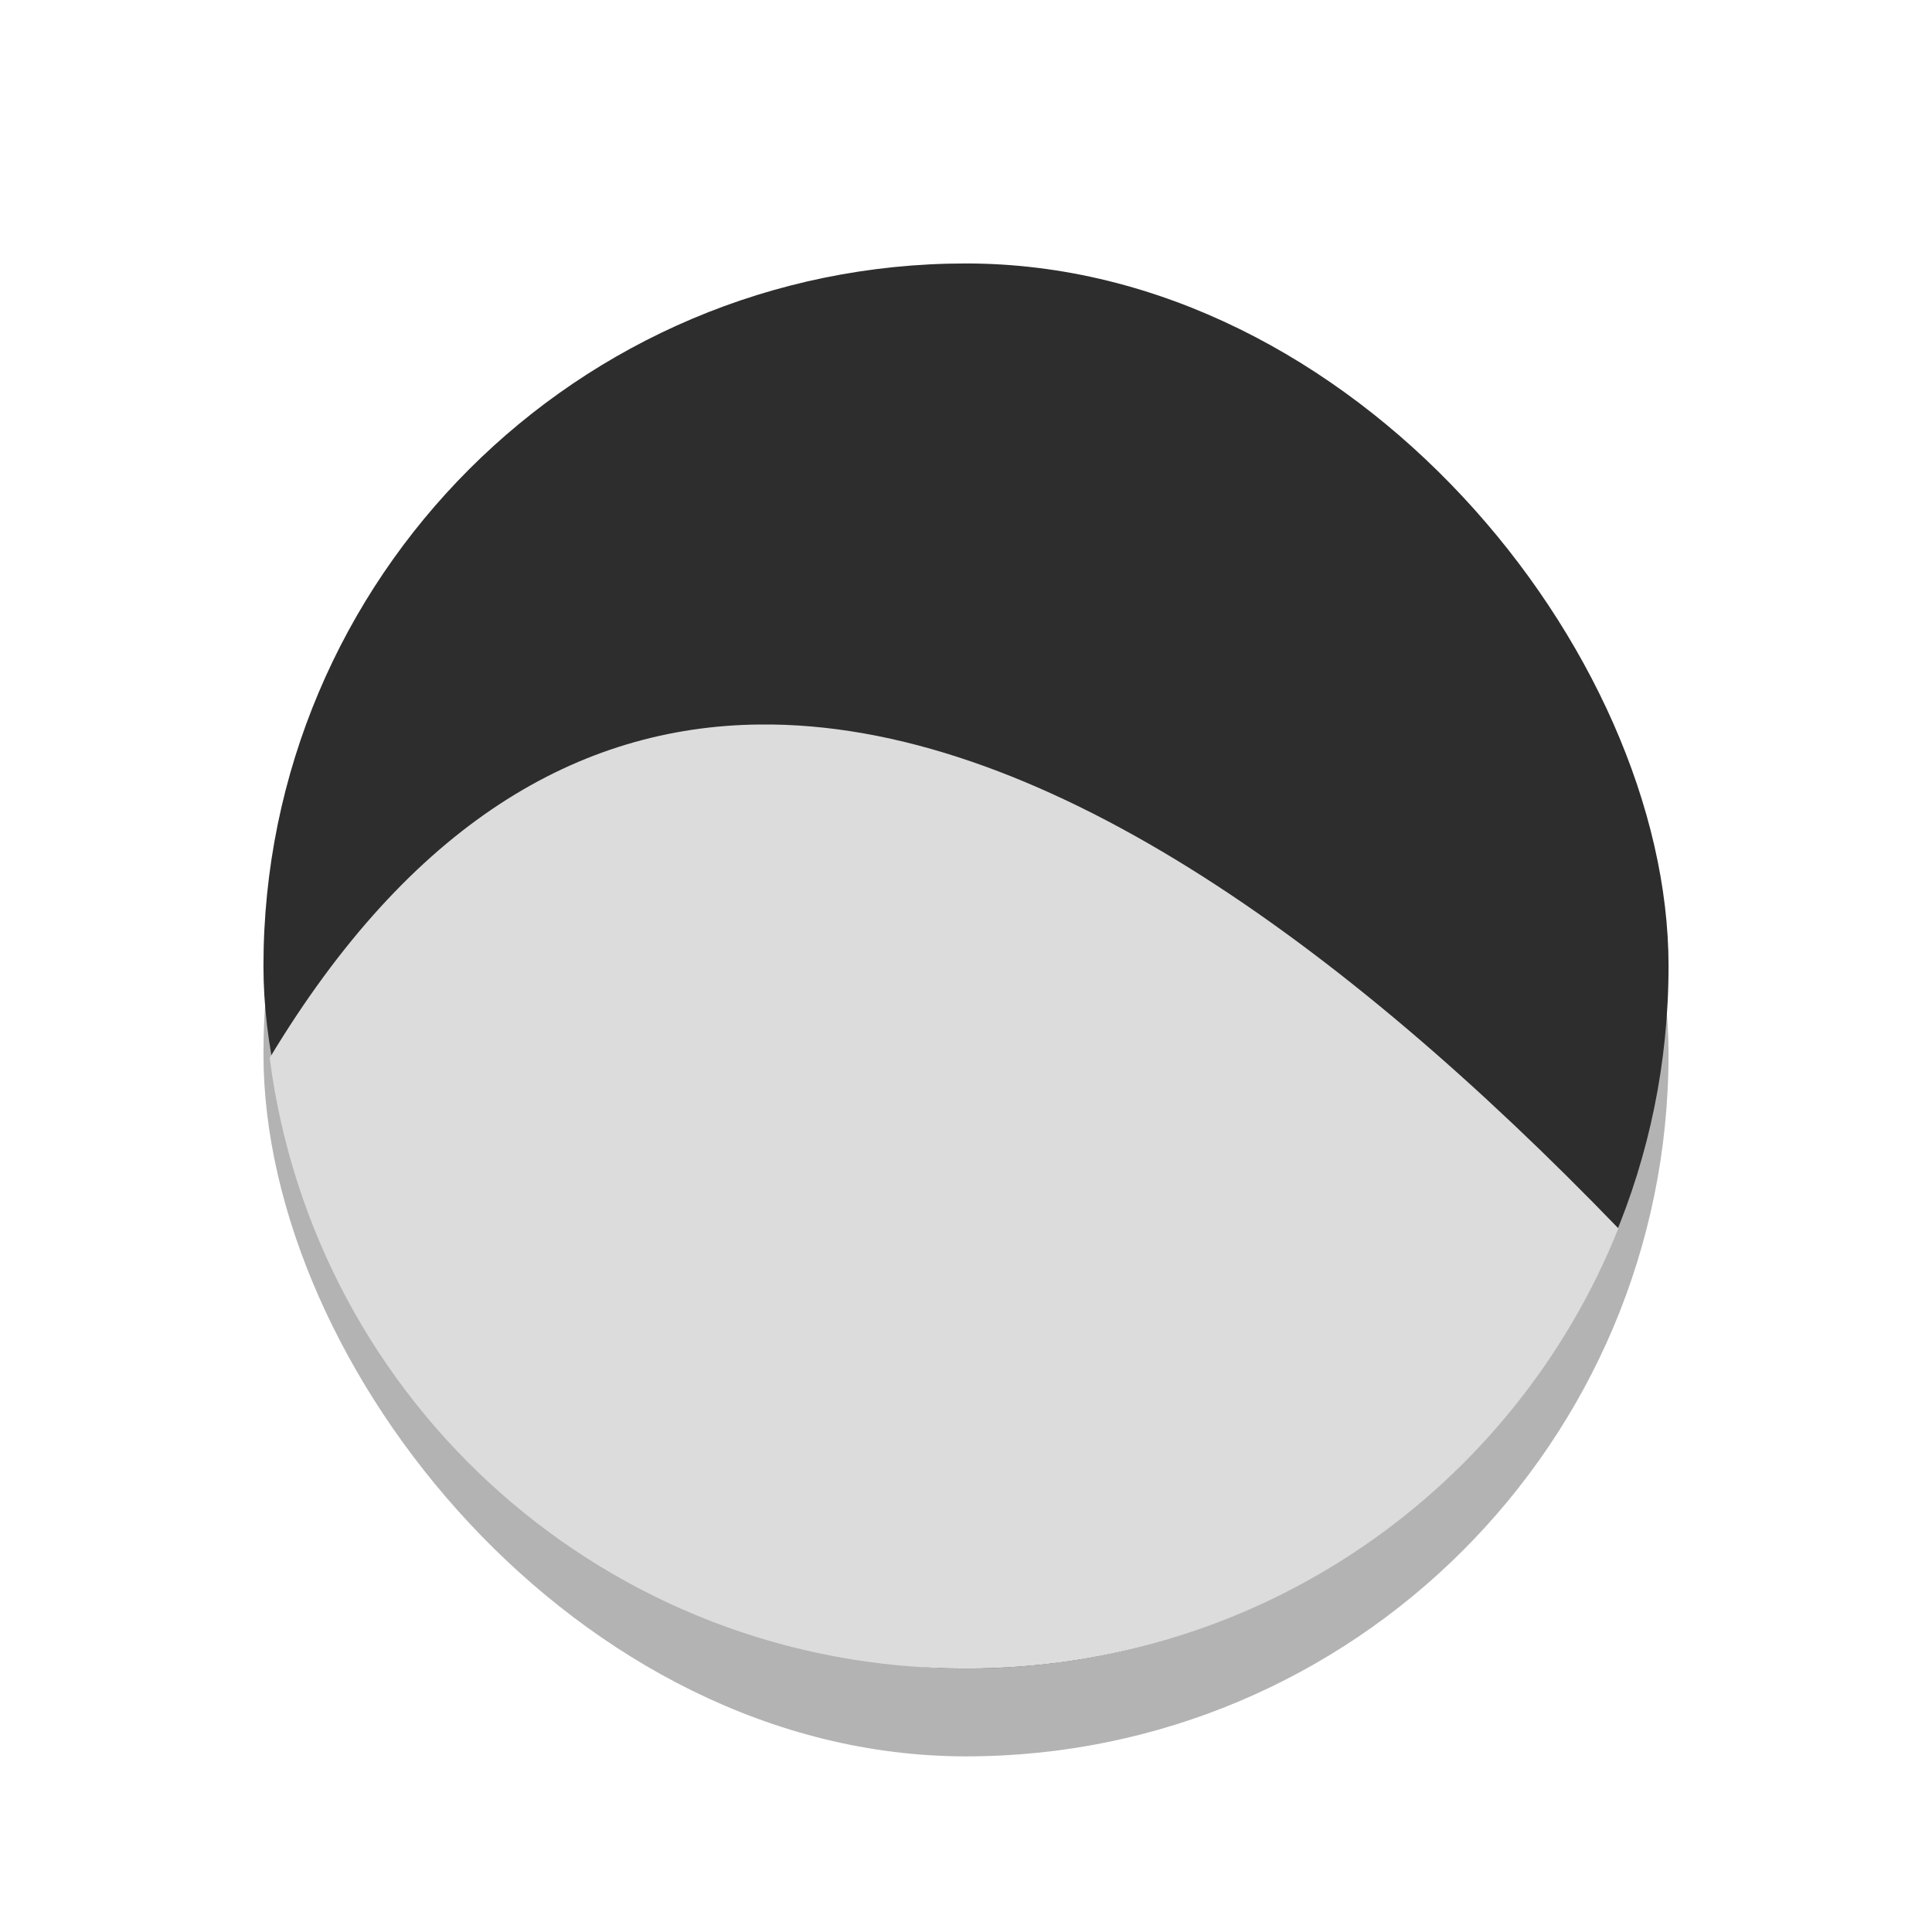 <?xml version="1.0" encoding="UTF-8" standalone="no"?>
<svg
   xmlns:dc="http://purl.org/dc/elements/1.1/"
   xmlns:cc="http://creativecommons.org/ns#"
   xmlns:rdf="http://www.w3.org/1999/02/22-rdf-syntax-ns#"
   xmlns:svg="http://www.w3.org/2000/svg"
   xmlns="http://www.w3.org/2000/svg"
   xmlns:xlink="http://www.w3.org/1999/xlink"
   xmlns:sodipodi="http://sodipodi.sourceforge.net/DTD/sodipodi-0.dtd"
   xmlns:inkscape="http://www.inkscape.org/namespaces/inkscape"
   width="22"
   viewBox="0 0 22 22"
   height="22"
   id="svg2"
   version="1.1"
   inkscape:version="0.48.4 r9939"
   sodipodi:docname="transmission-tray-icon.svg">
  <sodipodi:namedview
     pagecolor="#ffffff"
     bordercolor="#666666"
     borderopacity="1"
     objecttolerance="10"
     gridtolerance="10"
     guidetolerance="10"
     inkscape:pageopacity="0"
     inkscape:pageshadow="2"
     inkscape:window-width="1366"
     inkscape:window-height="742"
     id="namedview10"
     showgrid="true"
     inkscape:zoom="6.1689664"
     inkscape:cx="11.310021"
     inkscape:cy="11.000632"
     inkscape:window-x="0"
     inkscape:window-y="26"
     inkscape:window-maximized="1"
     inkscape:current-layer="svg2">
    <inkscape:grid
       type="xygrid"
       id="grid2990" />
  </sodipodi:namedview>
  <defs
     id="defs4">
    <linearGradient
       y2="268.33"
       x2="0"
       y1="279.096"
       gradientTransform="matrix(1.105,0,0,1.105,-134.279,-295.762)"
       gradientUnits="userSpaceOnUse"
       id="linearGradient3007"
       xlink:href="#linearGradient4460"
       inkscape:collect="always" />
    <linearGradient
       x2="0"
       gradientUnits="userSpaceOnUse"
       y2="268.33"
       y1="279.096"
       id="linearGradient3015"
       xlink:href="#linearGradient4460"
       gradientTransform="matrix(1.105,0,0,1.105,-134.279,-295.762)" />
    <linearGradient
       id="linearGradient4460">
      <stop
         id="stop7"
         style="stop-color:#ffce7b;stop-opacity:1;"
         offset="0" />
      <stop
         id="stop9"
         style="stop-color:#ffce7b;stop-opacity:1;"
         offset="1" />
    </linearGradient>
    <linearGradient
       inkscape:collect="always"
       xlink:href="#linearGradient4460"
       id="linearGradient3011"
       gradientUnits="userSpaceOnUse"
       gradientTransform="matrix(1.492,0,0,1.492,-179.402,-397.383)"
       y1="279.096"
       x2="0"
       y2="268.33" />
  </defs>
  <rect
     width="16"
     x="3"
     y="4"
     rx="7.999"
     height="16"
     style="fill:#000000;fill-opacity:1;fill-rule:evenodd;opacity:0.3"
     id="rect3800" />
  <rect
     id="rect16"
     style="fill:#2d2d2d;fill-rule:evenodd;fill-opacity:1"
     height="16"
     rx="7.999"
     y="3"
     x="3"
     width="16" />
  <path
     inkscape:connector-curvature="0"
     style="fill:#dcdcdc;fill-opacity:1;stroke:none"
     d="M 8.643,8.25 C 6.591,8.273 4.677,9.378 3.071,12.047 3.58,15.981 6.923,19 11,19 14.375,19 17.25,16.933 18.429,13.988 15.282,10.728 11.802,8.213 8.643,8.25 z"
     id="path3757" />
</svg>
